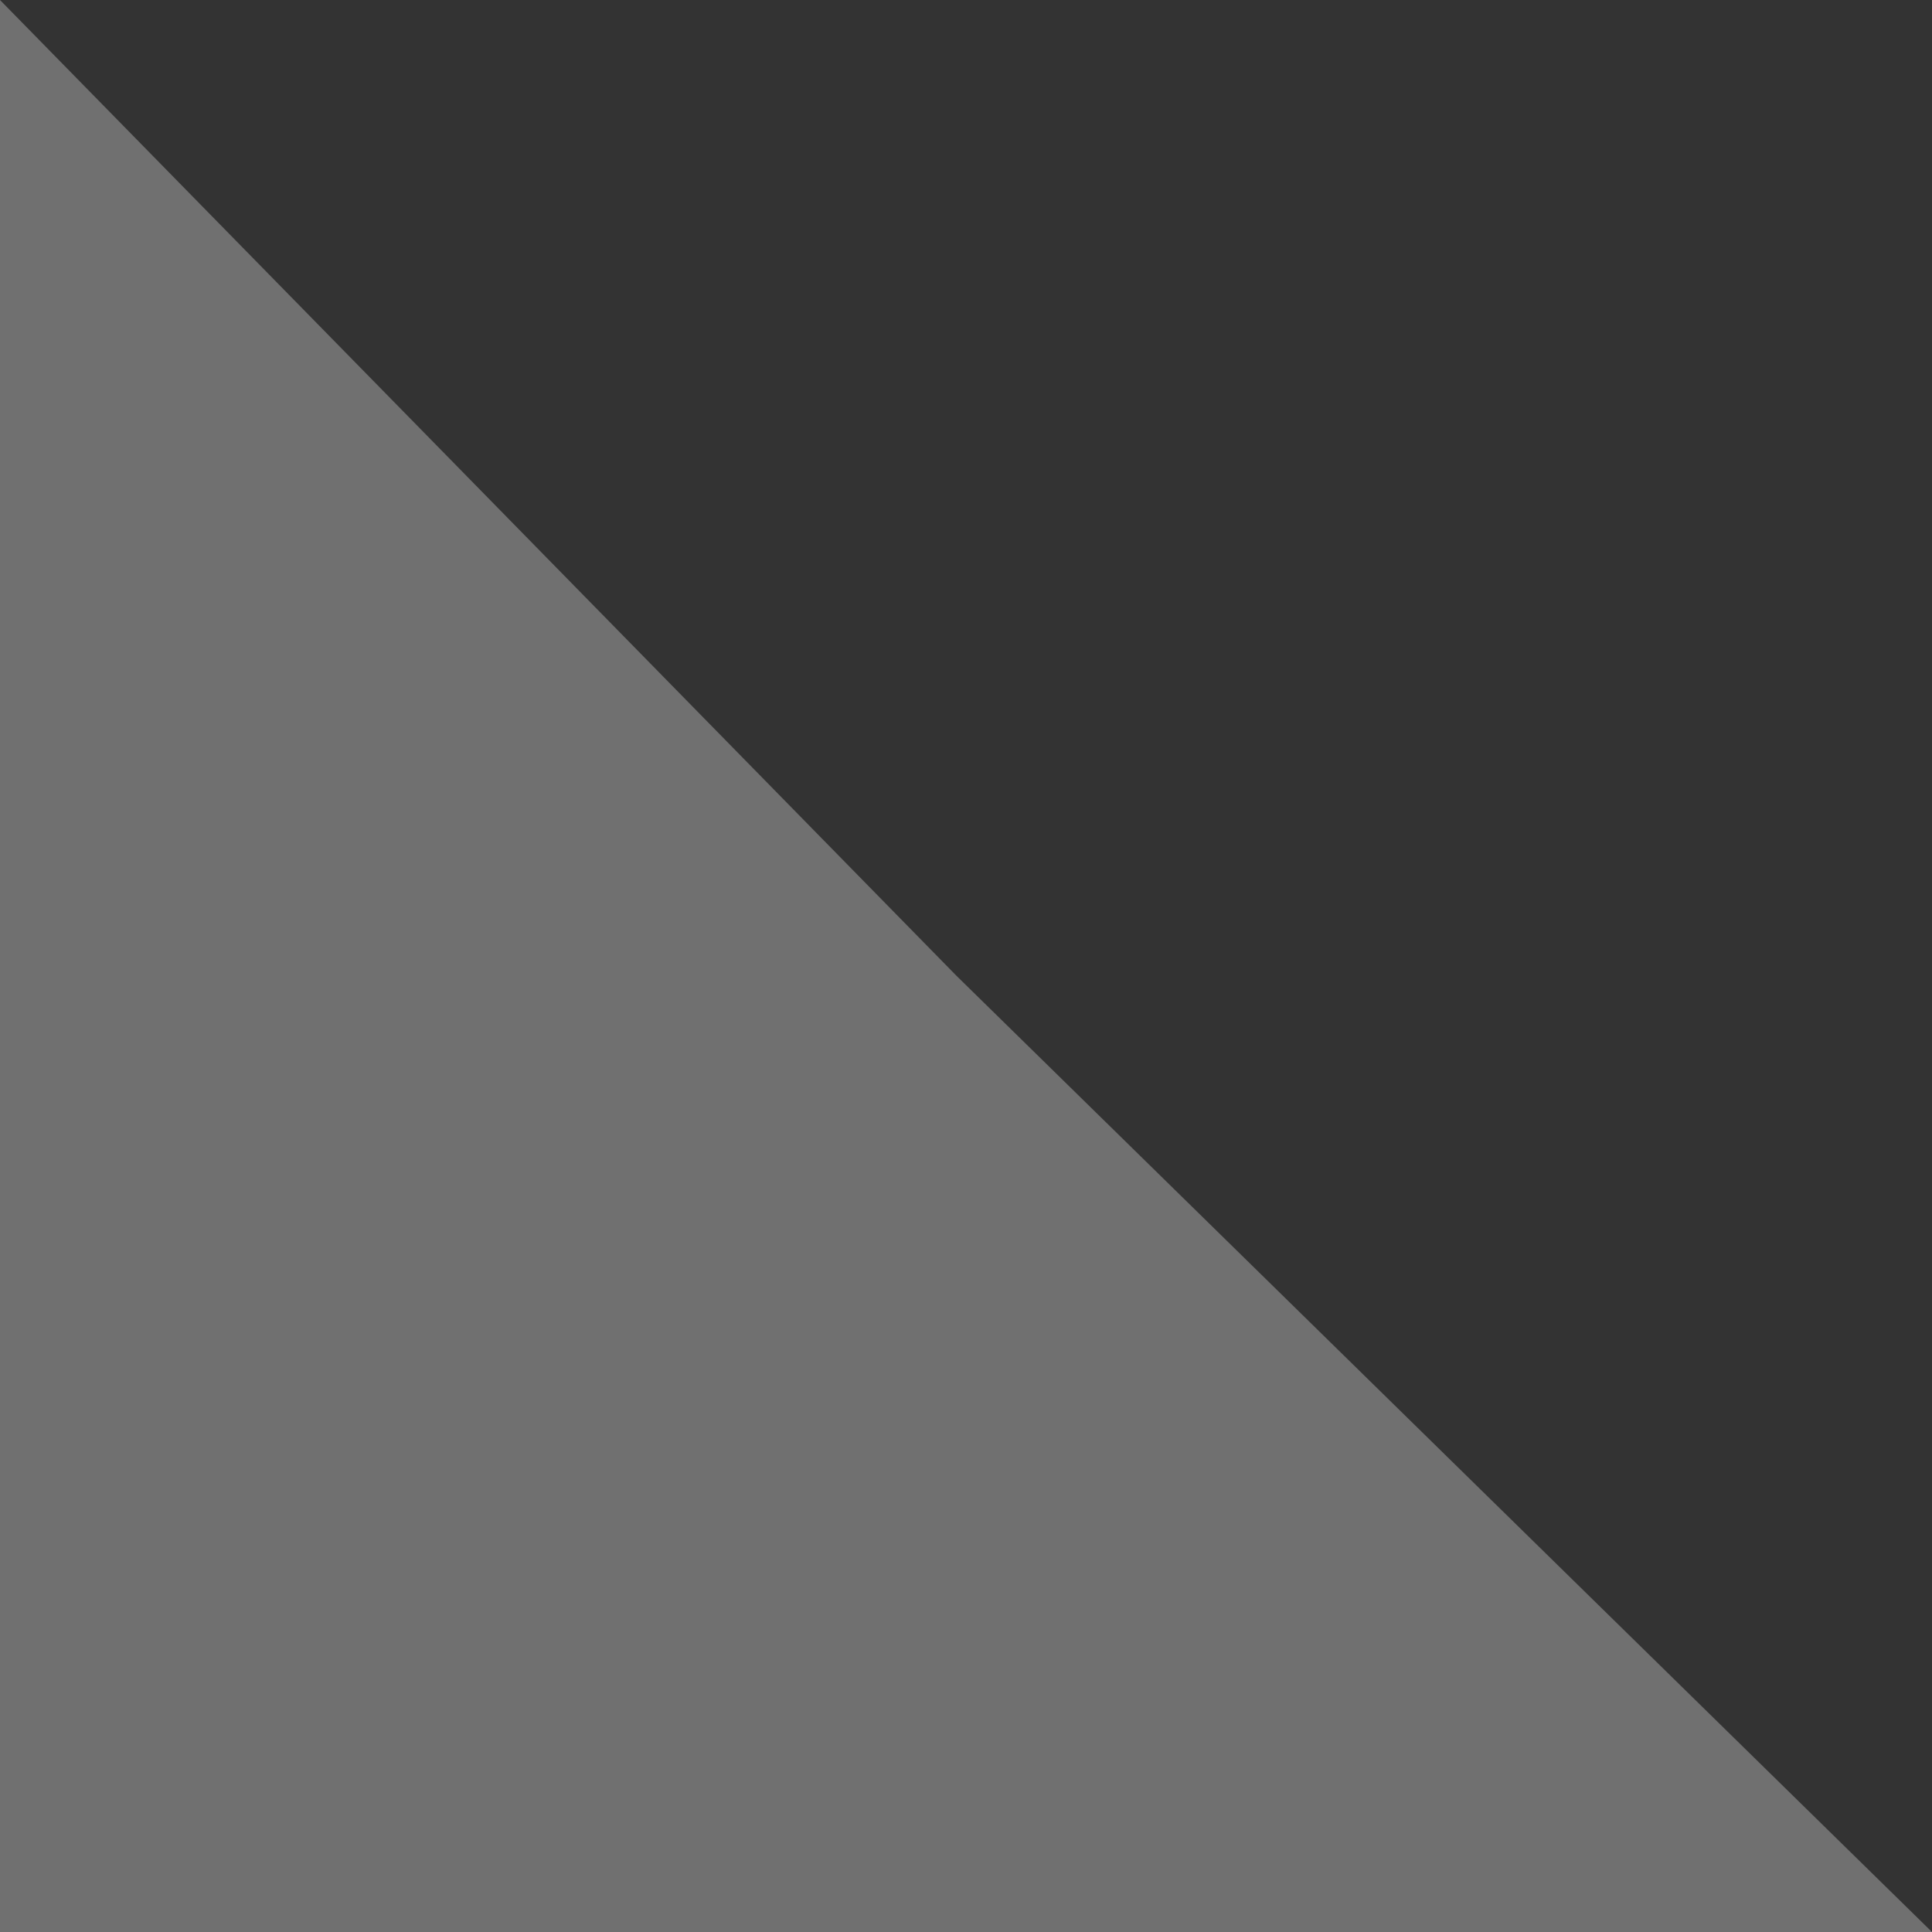 <svg width="100" height="100" viewBox="0 0 100 100" fill="none" xmlns="http://www.w3.org/2000/svg">
<rect x="0" y="0" width="100" height="100" fill="#333333" stroke="none"/>
<path opacity="0.3" d="M0 100L-4.37114e-06 0L49.5 50.5L100 100L0 100Z" fill="white"/>
</svg>
